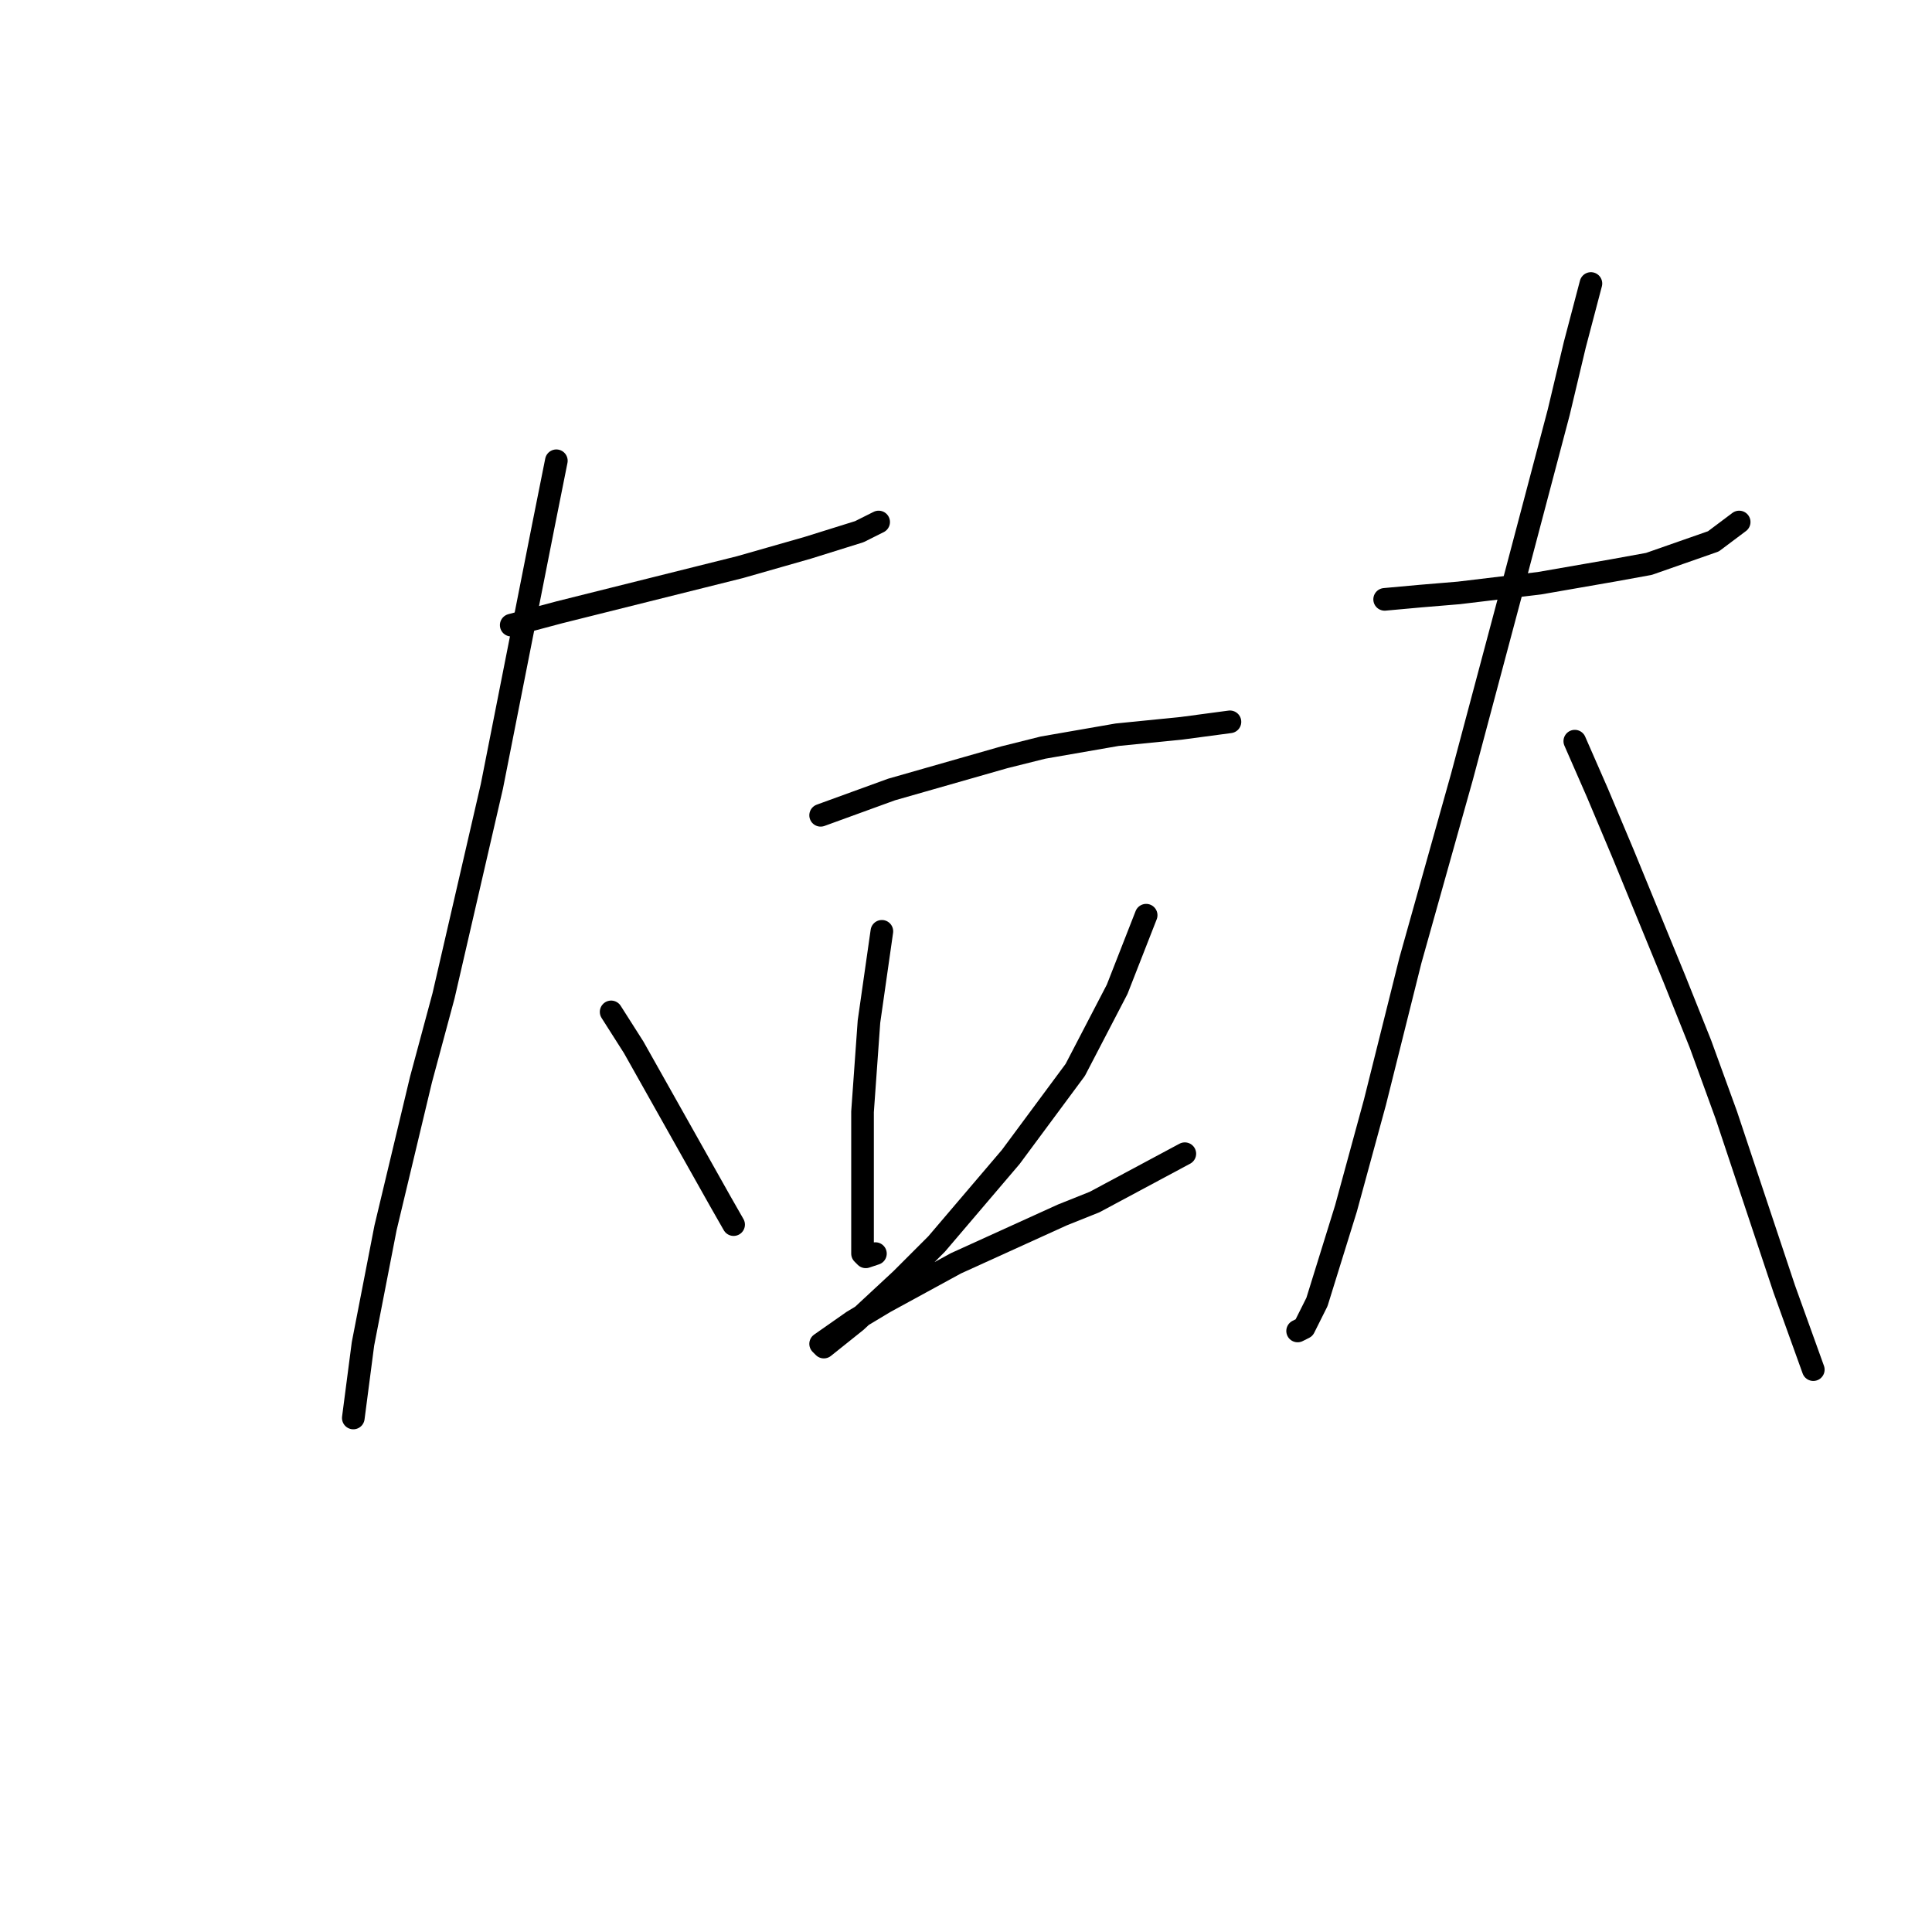 <?xml version="1.0" standalone="no"?>
    <svg width="256" height="256" xmlns="http://www.w3.org/2000/svg" version="1.1">
    <polyline stroke="black" stroke-width="3" stroke-linecap="round" fill="transparent" stroke-linejoin="round" points="67.74 82.834 74.146 81.126 92.937 76.428 98.061 75.147 107.03 72.585 113.863 70.45 116.425 69.168 116.425 69.168 " />
        <polyline stroke="black" stroke-width="3" stroke-linecap="round" fill="transparent" stroke-linejoin="round" points="73.719 61.054 72.011 69.595 65.178 104.187 58.772 131.946 55.783 143.049 51.085 162.694 48.096 178.068 46.815 187.89 46.815 187.89 " />
        <polyline stroke="black" stroke-width="3" stroke-linecap="round" fill="transparent" stroke-linejoin="round" points="80.979 134.081 83.969 138.779 95.499 159.277 97.207 162.267 97.207 162.267 " />
        <polyline stroke="black" stroke-width="3" stroke-linecap="round" fill="transparent" stroke-linejoin="round" points="108.738 108.031 113.436 106.322 118.133 104.614 133.08 100.343 138.205 99.062 148.027 97.354 156.568 96.5 162.974 95.646 162.974 95.646 " />
        <polyline stroke="black" stroke-width="3" stroke-linecap="round" fill="transparent" stroke-linejoin="round" points="116.852 123.405 115.144 135.362 114.29 147.32 114.29 160.986 114.29 166.11 114.717 166.537 115.998 166.11 115.998 166.11 " />
        <polyline stroke="black" stroke-width="3" stroke-linecap="round" fill="transparent" stroke-linejoin="round" points="151.871 121.269 148.027 131.092 142.475 141.768 133.934 153.299 124.112 164.829 119.414 169.527 113.436 175.078 109.165 178.495 108.738 178.068 113.008 175.078 117.279 172.516 126.674 167.391 140.767 160.986 145.038 159.277 156.995 152.871 156.995 152.871 " />
        <polyline stroke="black" stroke-width="3" stroke-linecap="round" fill="transparent" stroke-linejoin="round" points="183.473 79.418 188.17 78.991 193.295 78.564 203.972 77.282 213.794 75.574 218.491 74.72 227.033 71.731 230.449 69.168 230.449 69.168 " />
        <polyline stroke="black" stroke-width="3" stroke-linecap="round" fill="transparent" stroke-linejoin="round" points="210.804 37.566 208.669 45.68 206.534 54.648 200.555 77.282 193.722 102.906 186.889 127.248 182.192 146.039 178.348 160.131 174.505 172.516 172.796 175.933 171.942 176.36 171.942 176.36 " />
        <polyline stroke="black" stroke-width="3" stroke-linecap="round" fill="transparent" stroke-linejoin="round" points="208.669 98.208 211.659 105.041 215.075 113.155 221.908 129.81 225.324 138.352 228.741 147.747 236.428 170.808 240.271 181.484 240.271 181.484 " />
        </svg>